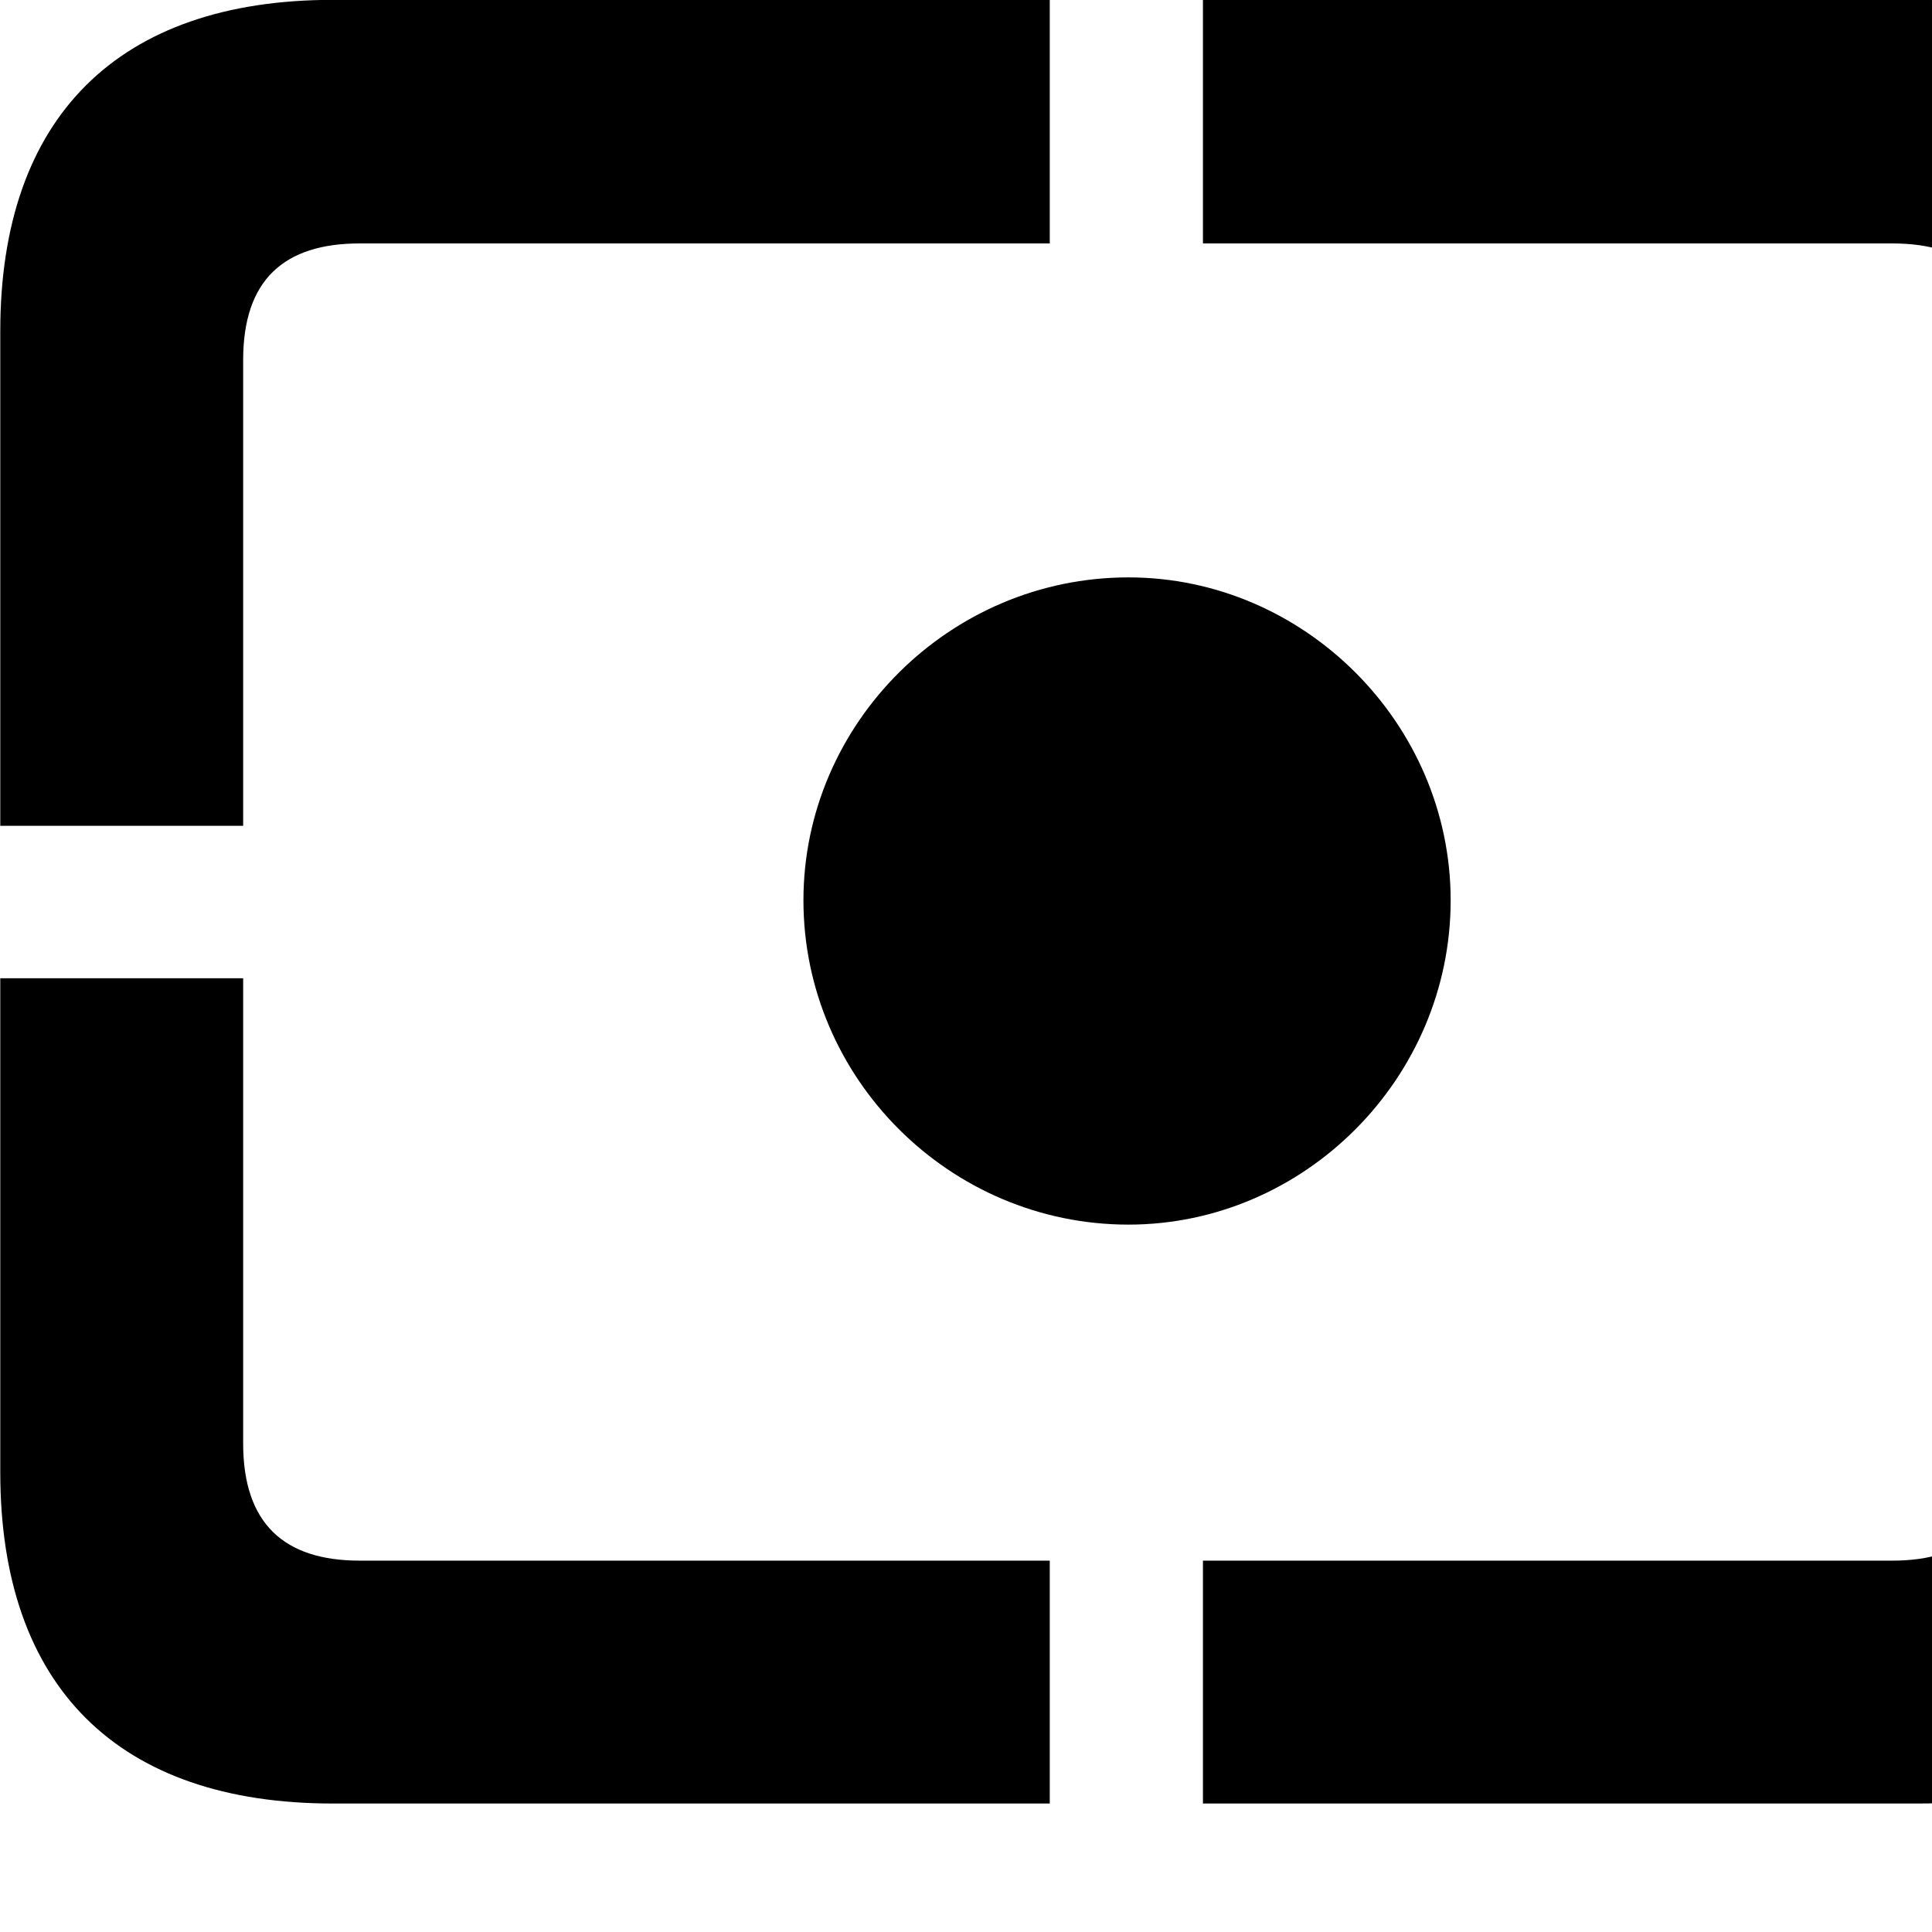 <svg xmlns="http://www.w3.org/2000/svg" viewBox="0 0 28 28" width="28" height="28">
  <path d="M29.104 11.968H32.634V4.798C32.634 1.698 30.944 -0.002 27.804 -0.002H17.434V3.528H27.424C28.524 3.528 29.104 4.058 29.104 5.218ZM0.004 11.968H3.524V5.218C3.524 4.058 4.114 3.528 5.214 3.528H15.214V-0.002H4.824C1.714 -0.002 0.004 1.698 0.004 4.798ZM16.354 17.748C18.904 17.748 21.024 15.628 21.024 13.048C21.024 10.488 18.904 8.368 16.354 8.368C13.764 8.368 11.644 10.488 11.644 13.048C11.644 15.628 13.764 17.748 16.354 17.748ZM4.824 26.138H15.214V22.618H5.214C4.114 22.618 3.524 22.078 3.524 20.918V14.178H0.004V21.338C0.004 24.448 1.714 26.138 4.824 26.138ZM17.434 26.138H27.804C30.944 26.138 32.634 24.448 32.634 21.338V14.178H29.104V20.918C29.104 22.078 28.524 22.618 27.424 22.618H17.434Z" />
</svg>